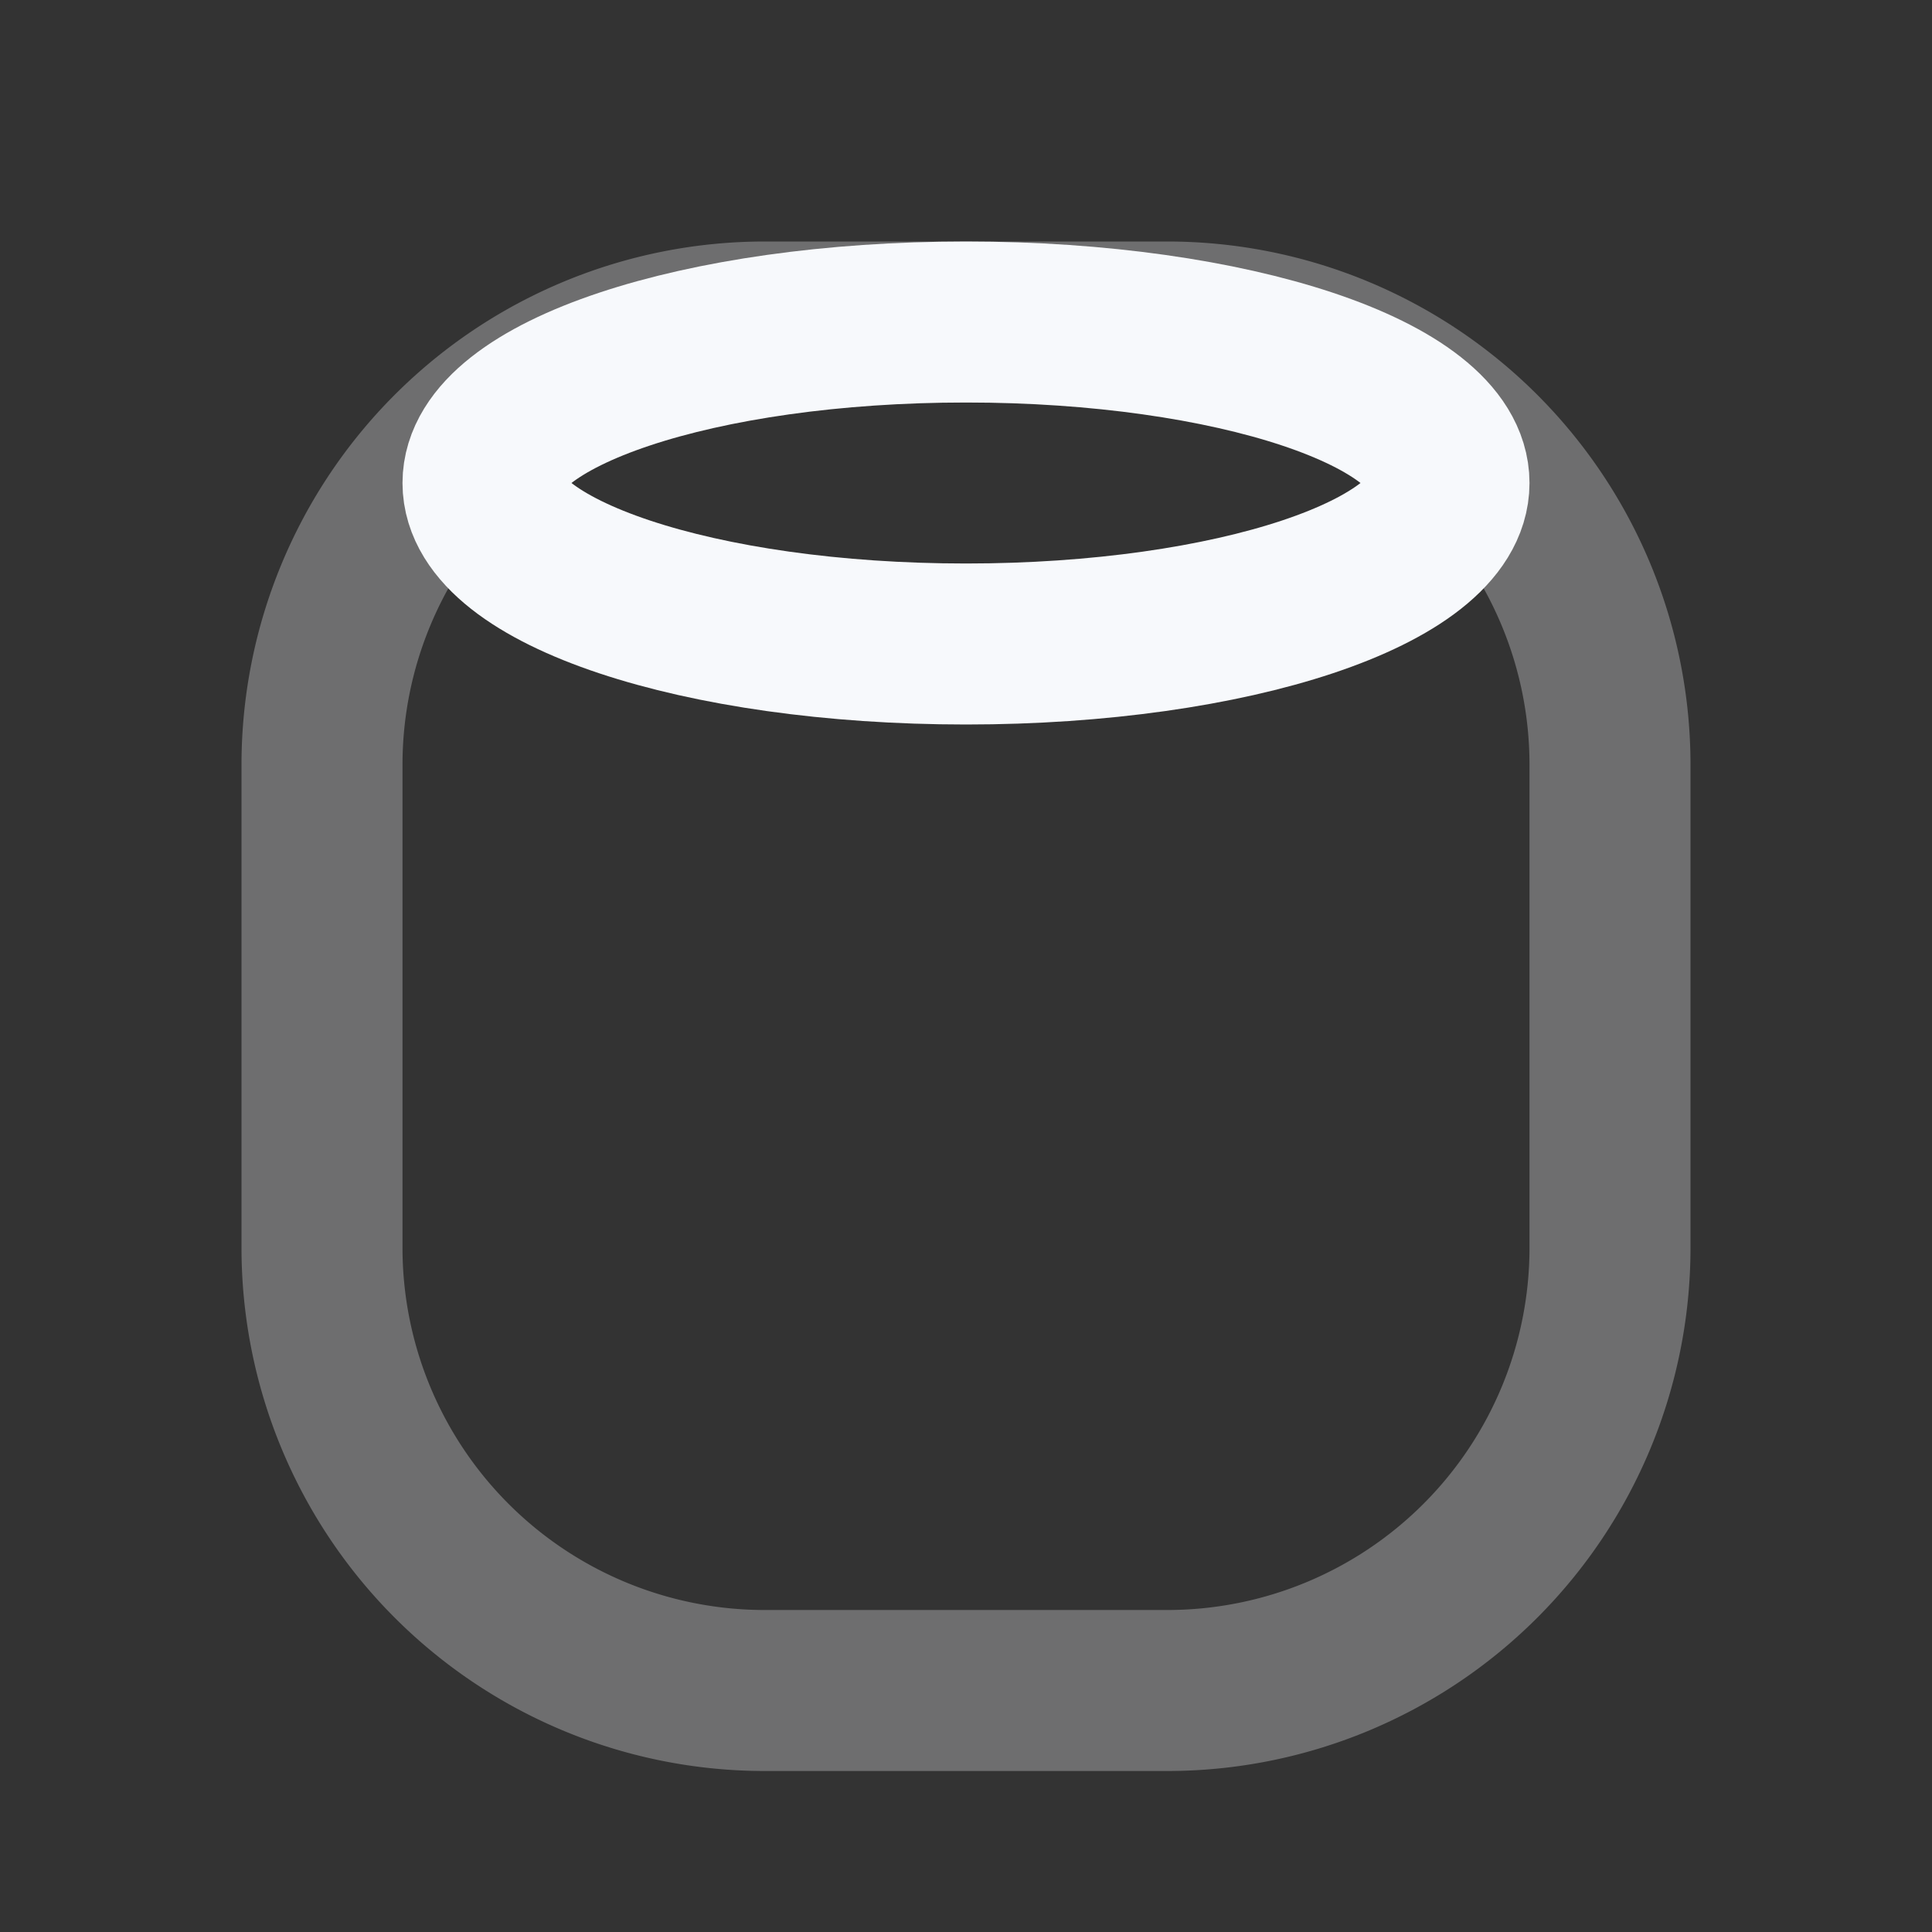 <svg xmlns="http://www.w3.org/2000/svg" width="24" height="24" fill="none"><rect width="100%" height="100%" fill="#333333" stroke="none"/><path stroke="#F7F9FC" stroke-width="2" d="M4 9.5A5.5 5.5 0 0 1 9.5 4h5A5.5 5.5 0 0 1 20 9.5v6a5.5 5.5 0 0 1-5.5 5.5h-5A5.5 5.5 0 0 1 4 15.5z" opacity=".3"/><path stroke="#F7F9FC" stroke-width="2" d="M18 6c0 1.105-2.686 2-6 2s-6-.895-6-2 2.686-2 6-2 6 .895 6 2Z"/></svg>